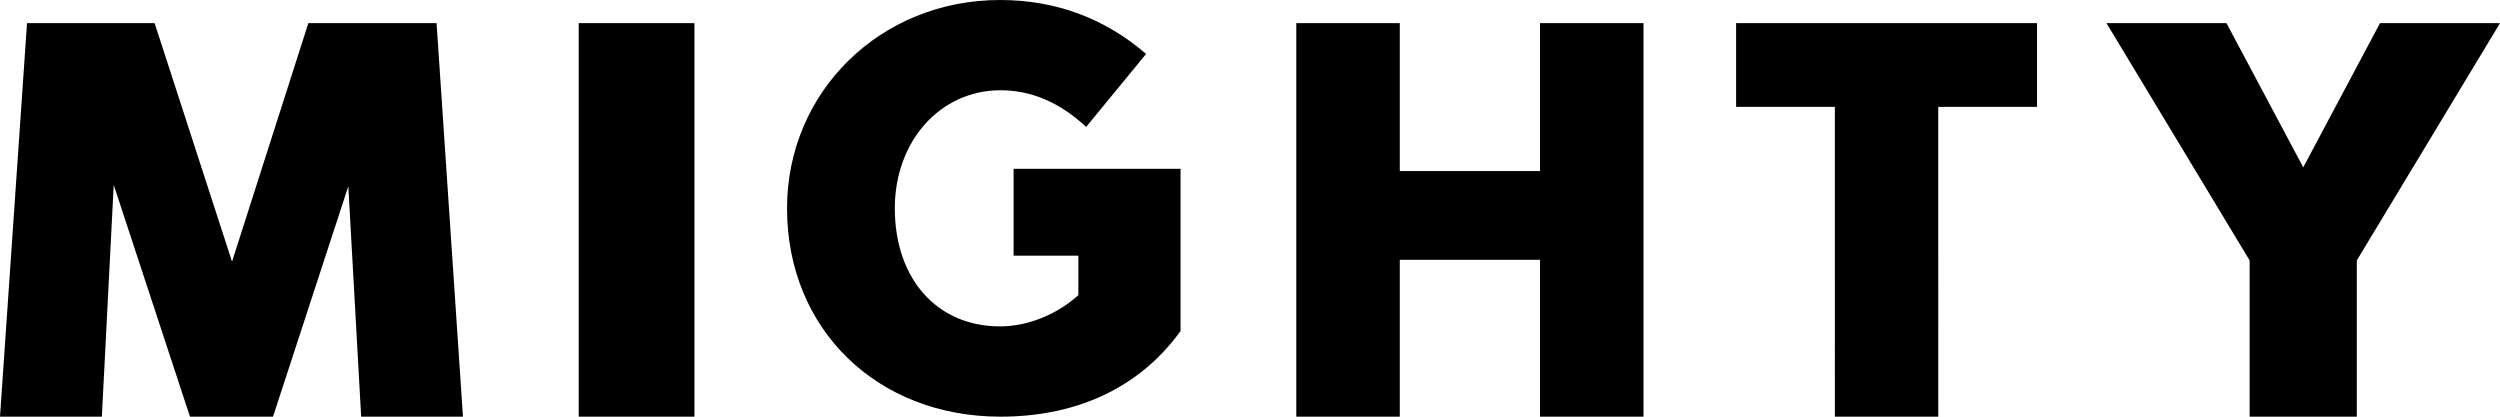 <svg width="108" height="18" viewBox="0 0 108 18" xmlns="http://www.w3.org/2000/svg"><path d="m6.68 1 3.344 10.303L13.32 1h5.54L20 18h-4.398l-.555-9.953L11.794 18H8.207L4.913 7.99 4.4 18H0L1.167 1H6.68zM30 1v17h-5V1h5zm30.471 0v6.39h6.057V1H71v17h-4.472v-6.776h-6.057V18H56V1h4.471zM88 1v3.616h-4.267V18h-4.467V4.616H75V1h13zm8.184 0L99.5 7.23 102.816 1H108l-6.186 10.25V18h-4.63v-6.75L91 1h5.184zM43.2 0c2.397 0 4.52.783 6.311 2.33l-2.59 3.154c-1.124-1.052-2.366-1.585-3.697-1.585-2.604 0-4.568 2.194-4.568 5.101 0 3.05 1.826 5.1 4.544 5.1 1.158 0 2.4-.484 3.324-1.295l.062-.056v-1.703h-2.798V7.291H51v7.01l-.051.07C49.199 16.745 46.528 18 43.223 18 37.879 18 34 14.215 34 9c0-5.046 4.04-9 9.199-9z" fill="currentColor"/></svg>